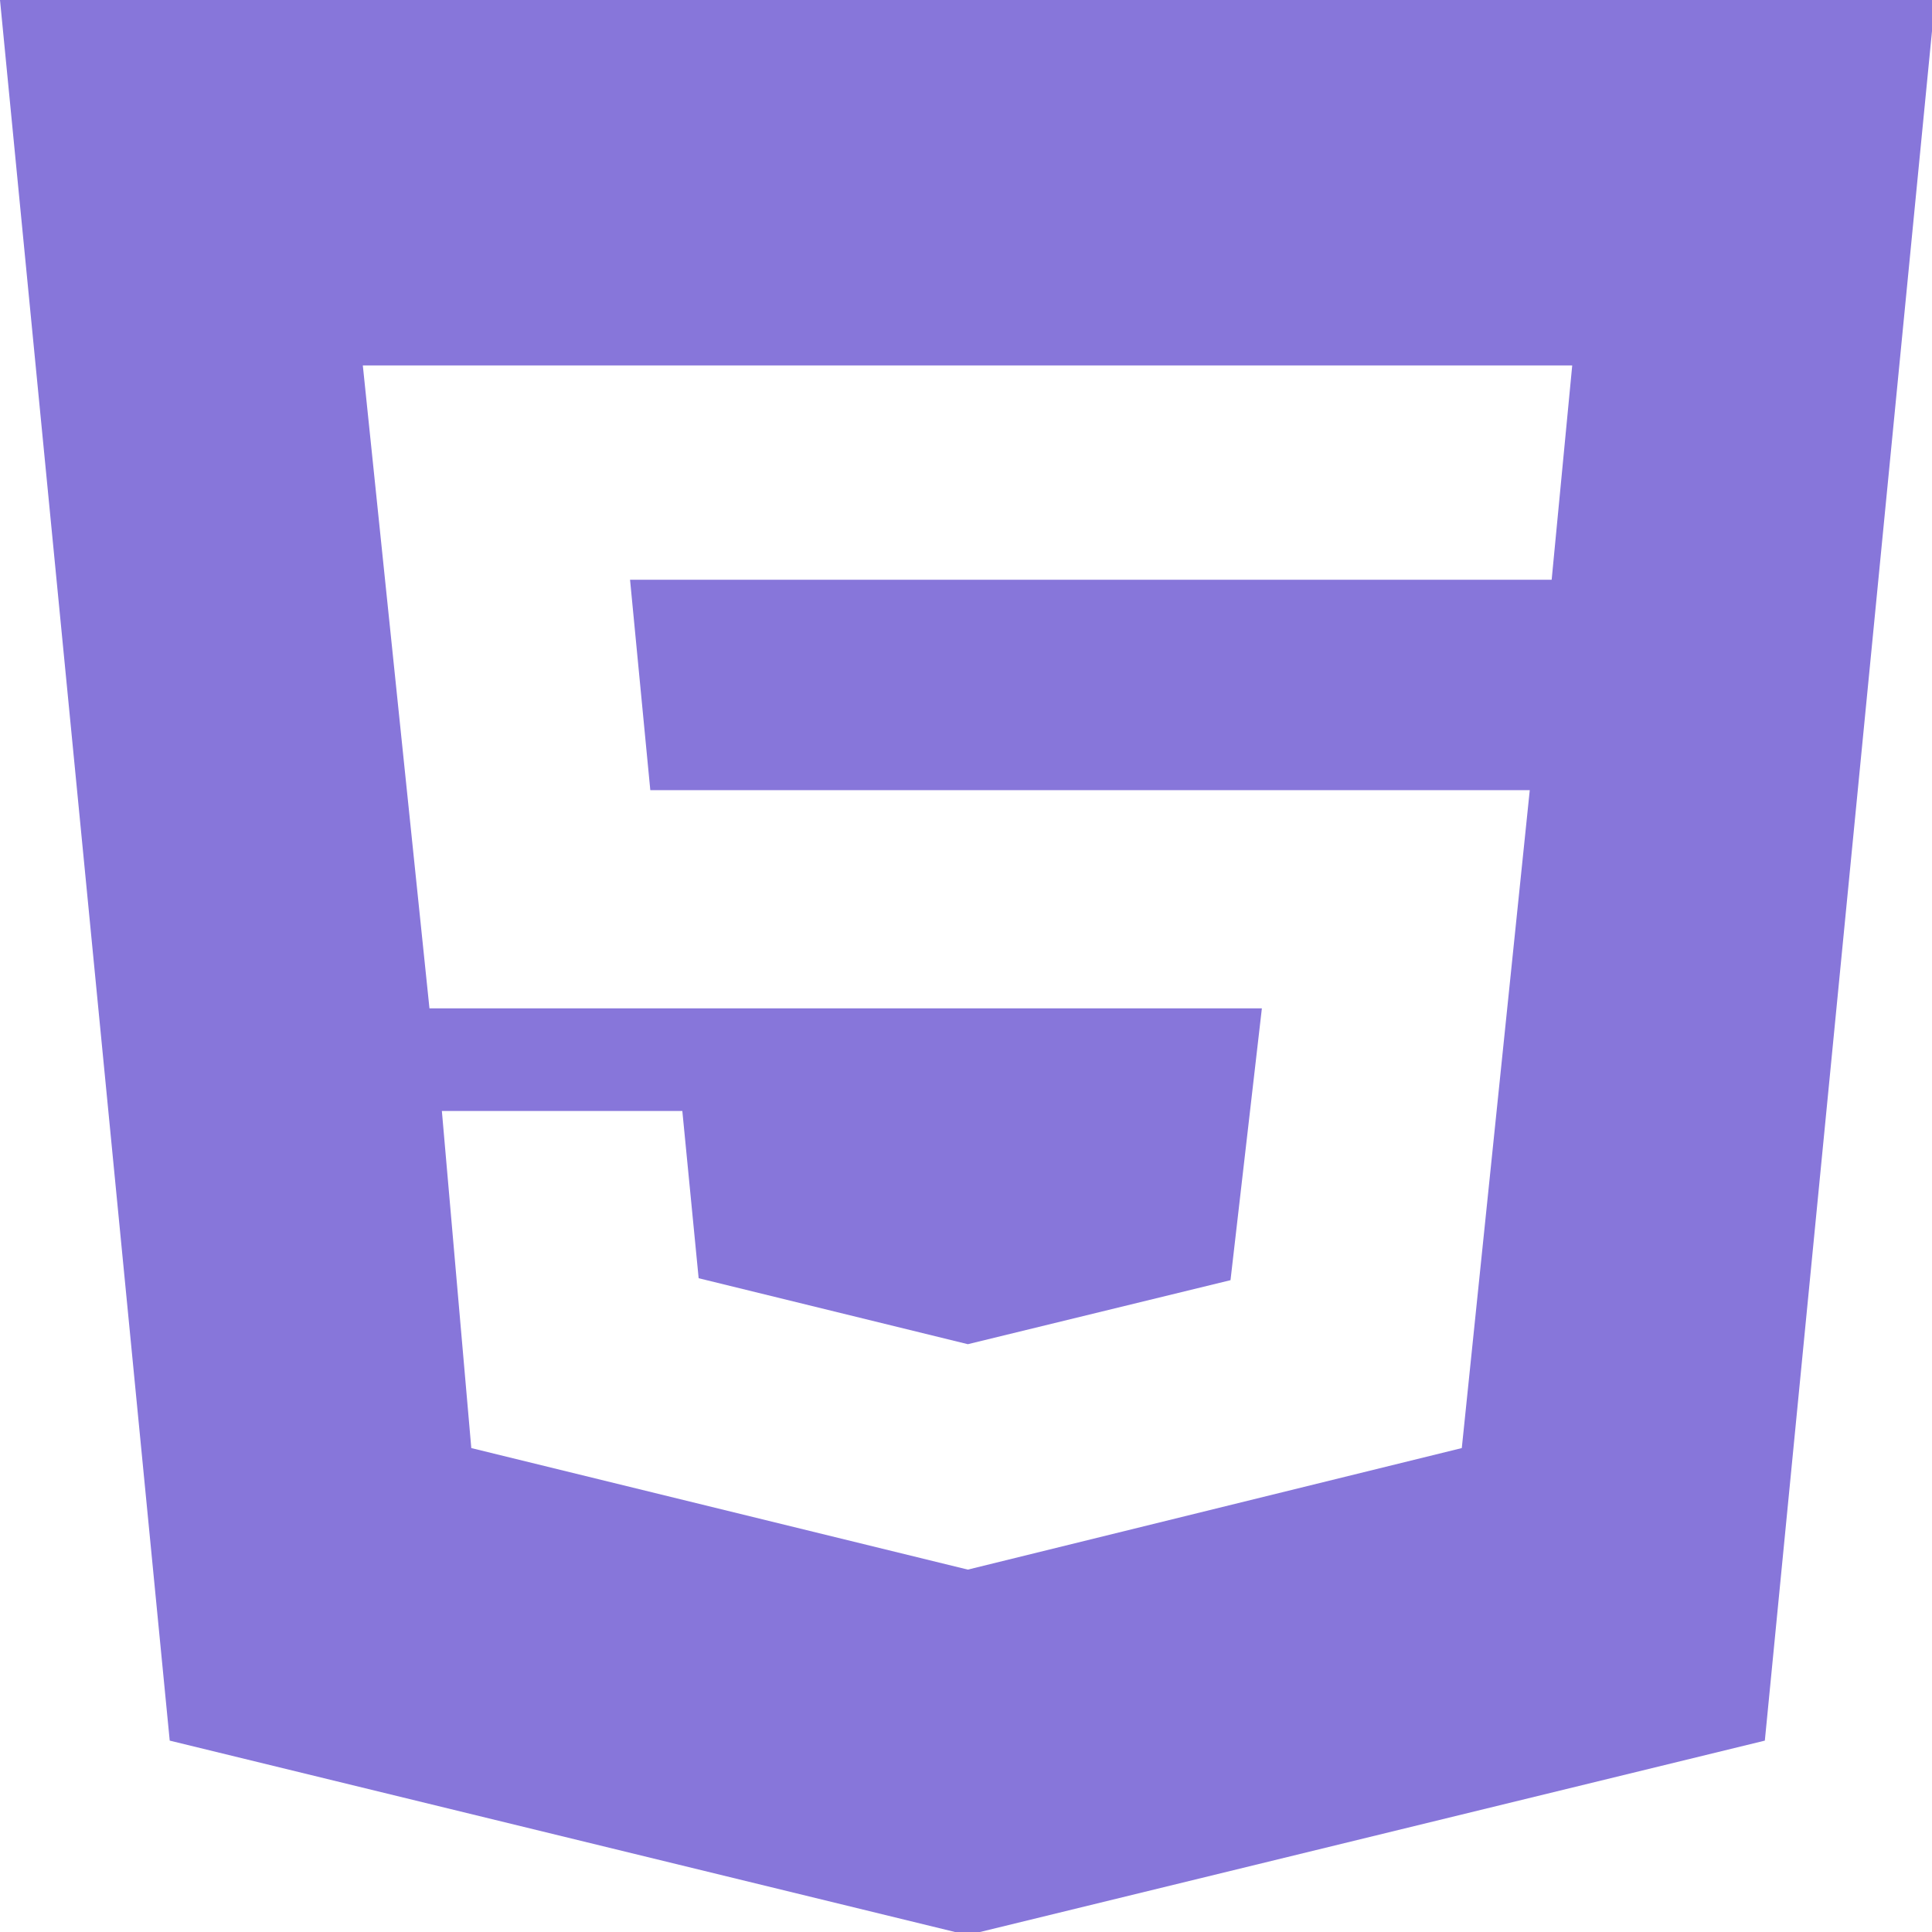 <?xml version="1.0" encoding="UTF-8" standalone="no"?>
<!-- Created with Inkscape (http://www.inkscape.org/) -->

<svg
   width="120"
   height="120"
   viewBox="0 0 31.75 31.75"
   version="1.1"
   id="svg5"
   inkscape:version="1.1.2 (b8e25be833, 2022-02-05)"
   sodipodi:docname="html.svg"
   xmlns:inkscape="http://www.inkscape.org/namespaces/inkscape"
   xmlns:sodipodi="http://sodipodi.sourceforge.net/DTD/sodipodi-0.dtd"
   xmlns="http://www.w3.org/2000/svg"
   xmlns:svg="http://www.w3.org/2000/svg">
  <sodipodi:namedview
     id="namedview7"
     pagecolor="#ffffff"
     bordercolor="#999999"
     borderopacity="1"
     inkscape:pageshadow="0"
     inkscape:pageopacity="0"
     inkscape:pagecheckerboard="0"
     inkscape:document-units="px"
     showgrid="false"
     inkscape:zoom="5.575"
     inkscape:cx="60.089686"
     inkscape:cy="59.910314"
     inkscape:window-width="1920"
     inkscape:window-height="1057"
     inkscape:window-x="-8"
     inkscape:window-y="-8"
     inkscape:window-maximized="1"
     inkscape:current-layer="layer3" />
  <defs
     id="defs2" />
  <g
     inkscape:groupmode="layer"
     id="layer3"
     inkscape:label="number"
     style="display:inline">
    <path
       id="path1441"
       style="display:inline;fill:#8776da;fill-opacity:1;stroke:none;stroke-width:1px;stroke-linecap:butt;stroke-linejoin:miter;stroke-opacity:1"
       d="M 0 0 L 10.525 107.943 L 60 120 L 109.445 107.943 L 120 0 L 0 0 z M 22.5 22.662 L 97.5 22.662 L 96.225 35.953 L 39.072 35.953 L 40.328 49 L 94.867 49 L 90.652 89.801 L 60.02 97.338 L 29.227 89.801 L 27.402 68.895 L 42.314 68.895 L 43.326 79.268 L 60.02 83.359 L 76.309 79.389 L 78.254 62.533 L 26.633 62.533 L 22.5 22.662 z "
       transform="scale(0.265)" />
  </g>
</svg>
